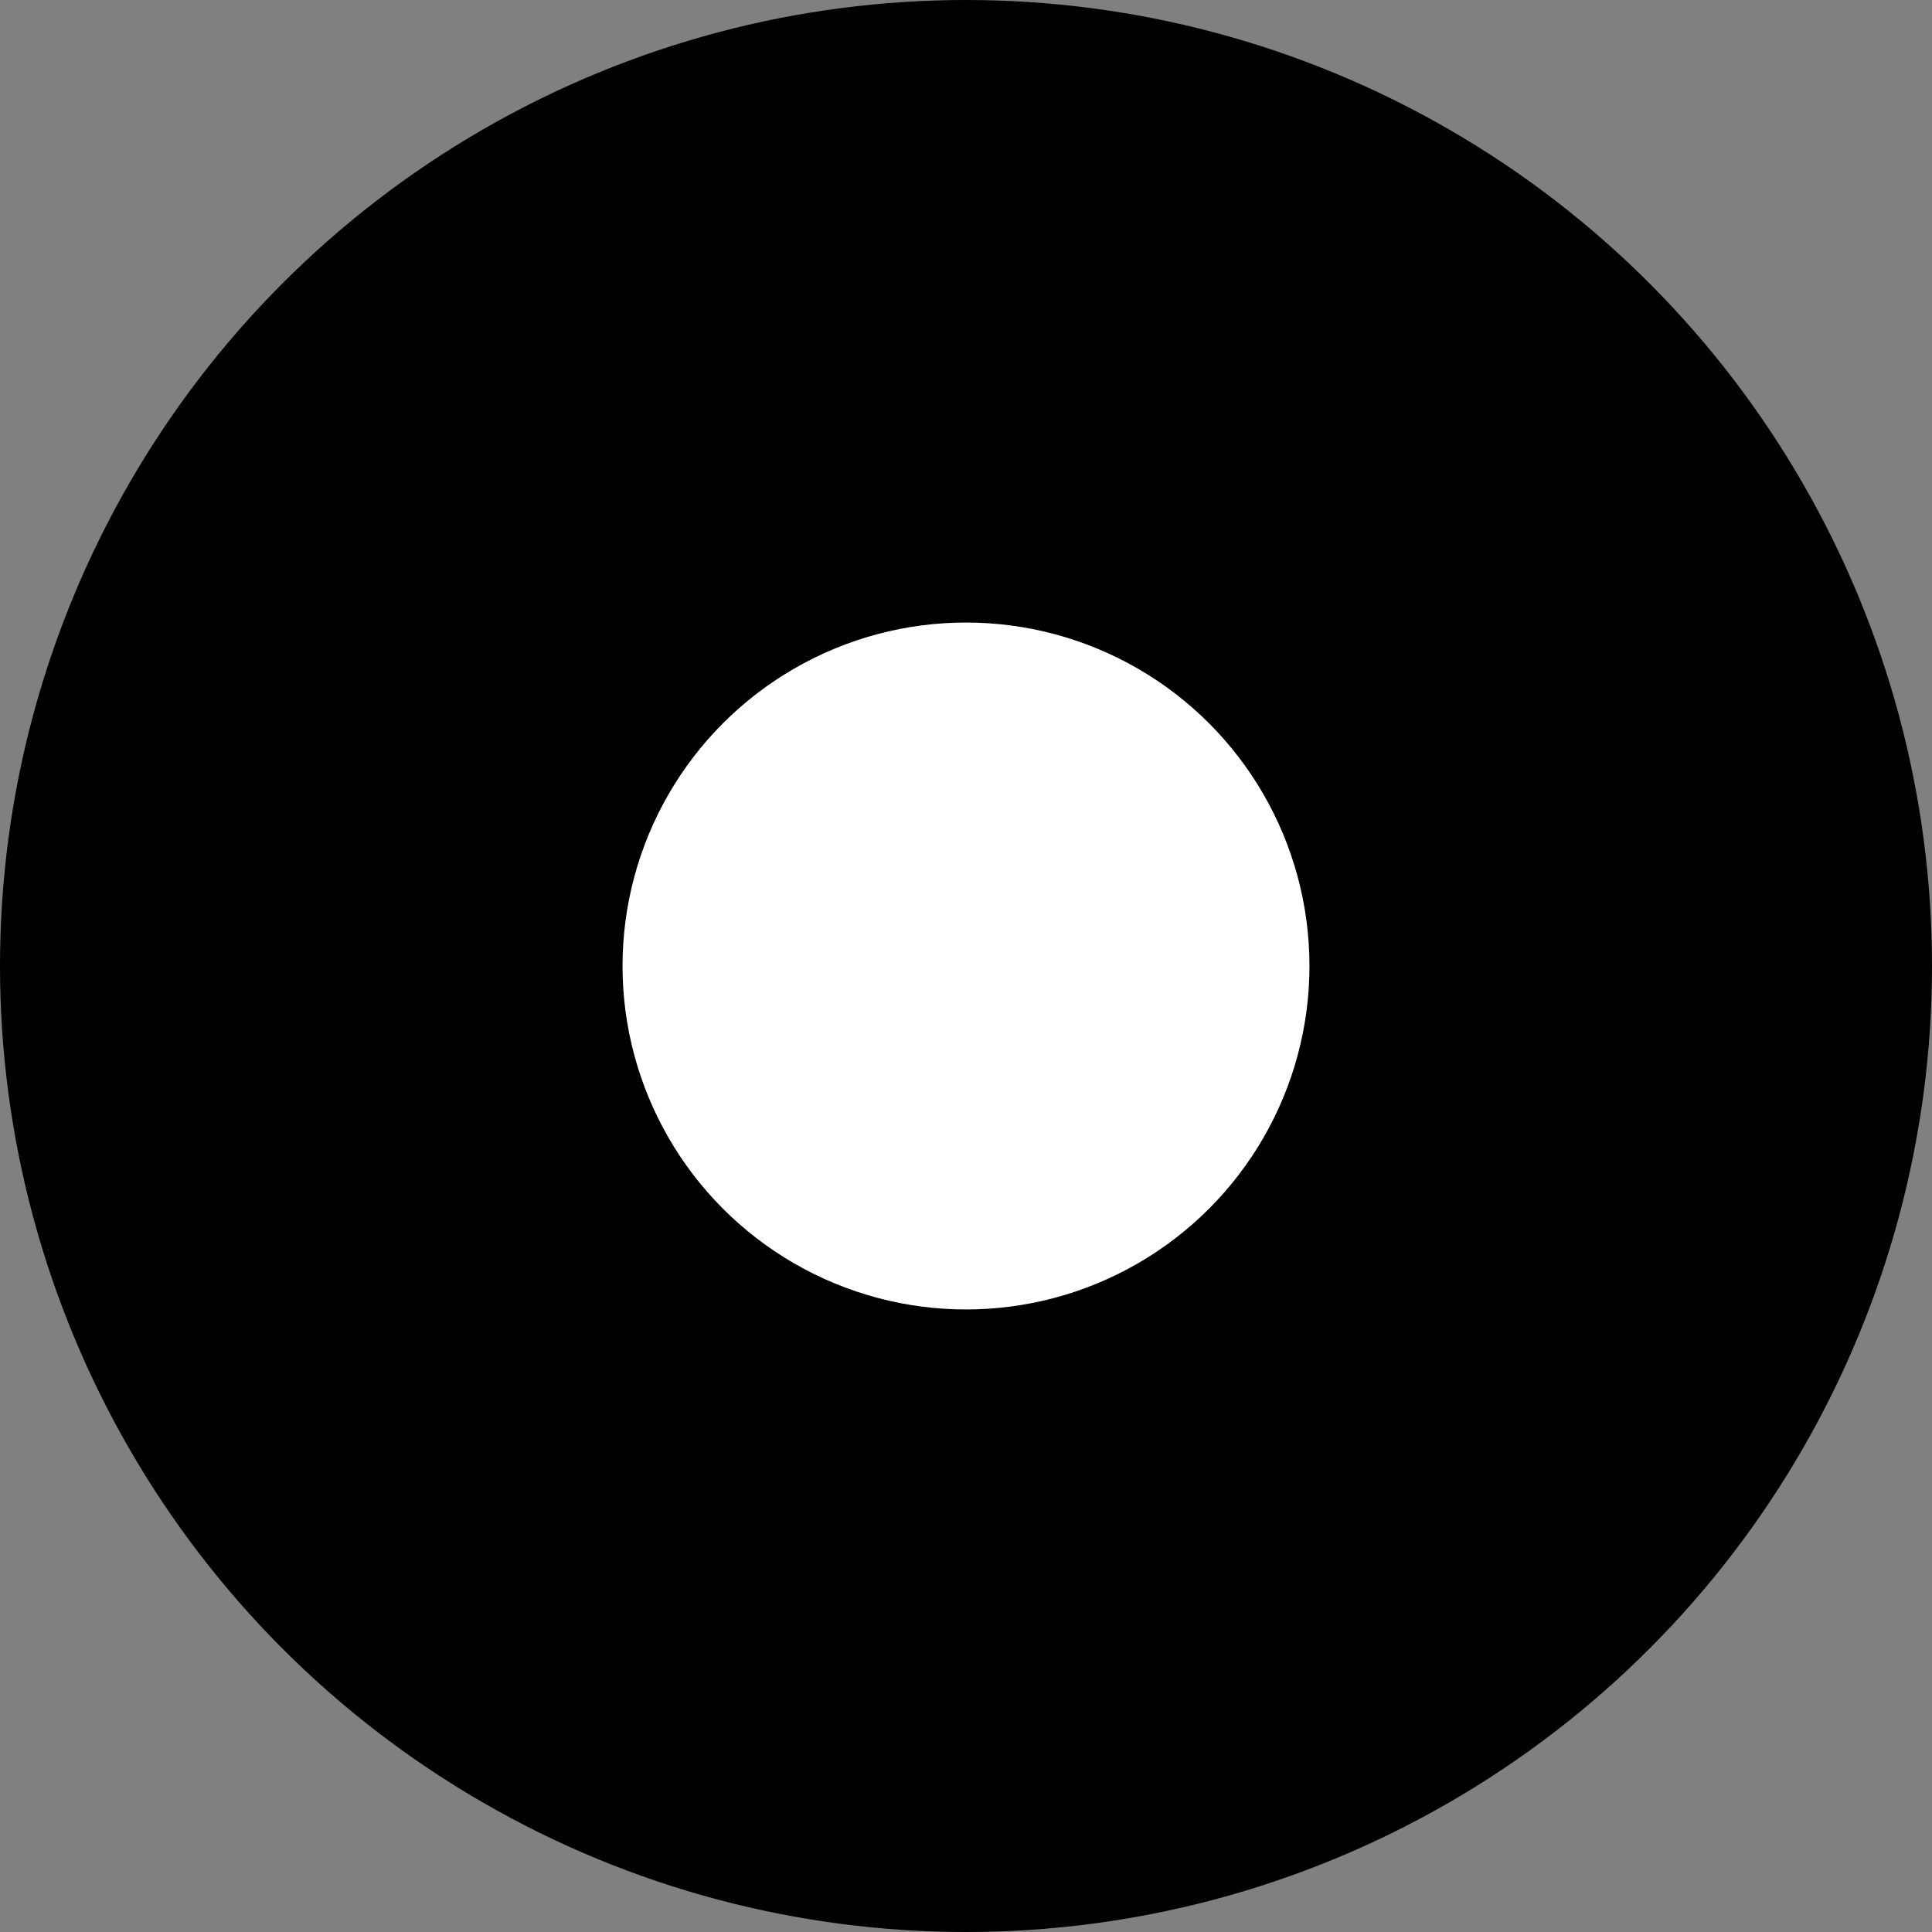 <svg xmlns="http://www.w3.org/2000/svg" viewBox="2.5 2.5 45 45">
  <rect x="2.5" y="2.5" width="45" height="45" fill="#808080" stroke="none"/>
  <circle cx="25" cy="25" r="20" fill="#000" stroke="#000" stroke-width="5" stroke-linecap="round" stroke-linejoin="round"/>
  <circle cx="25" cy="25" r="8" fill="#FFF"/>
</svg>